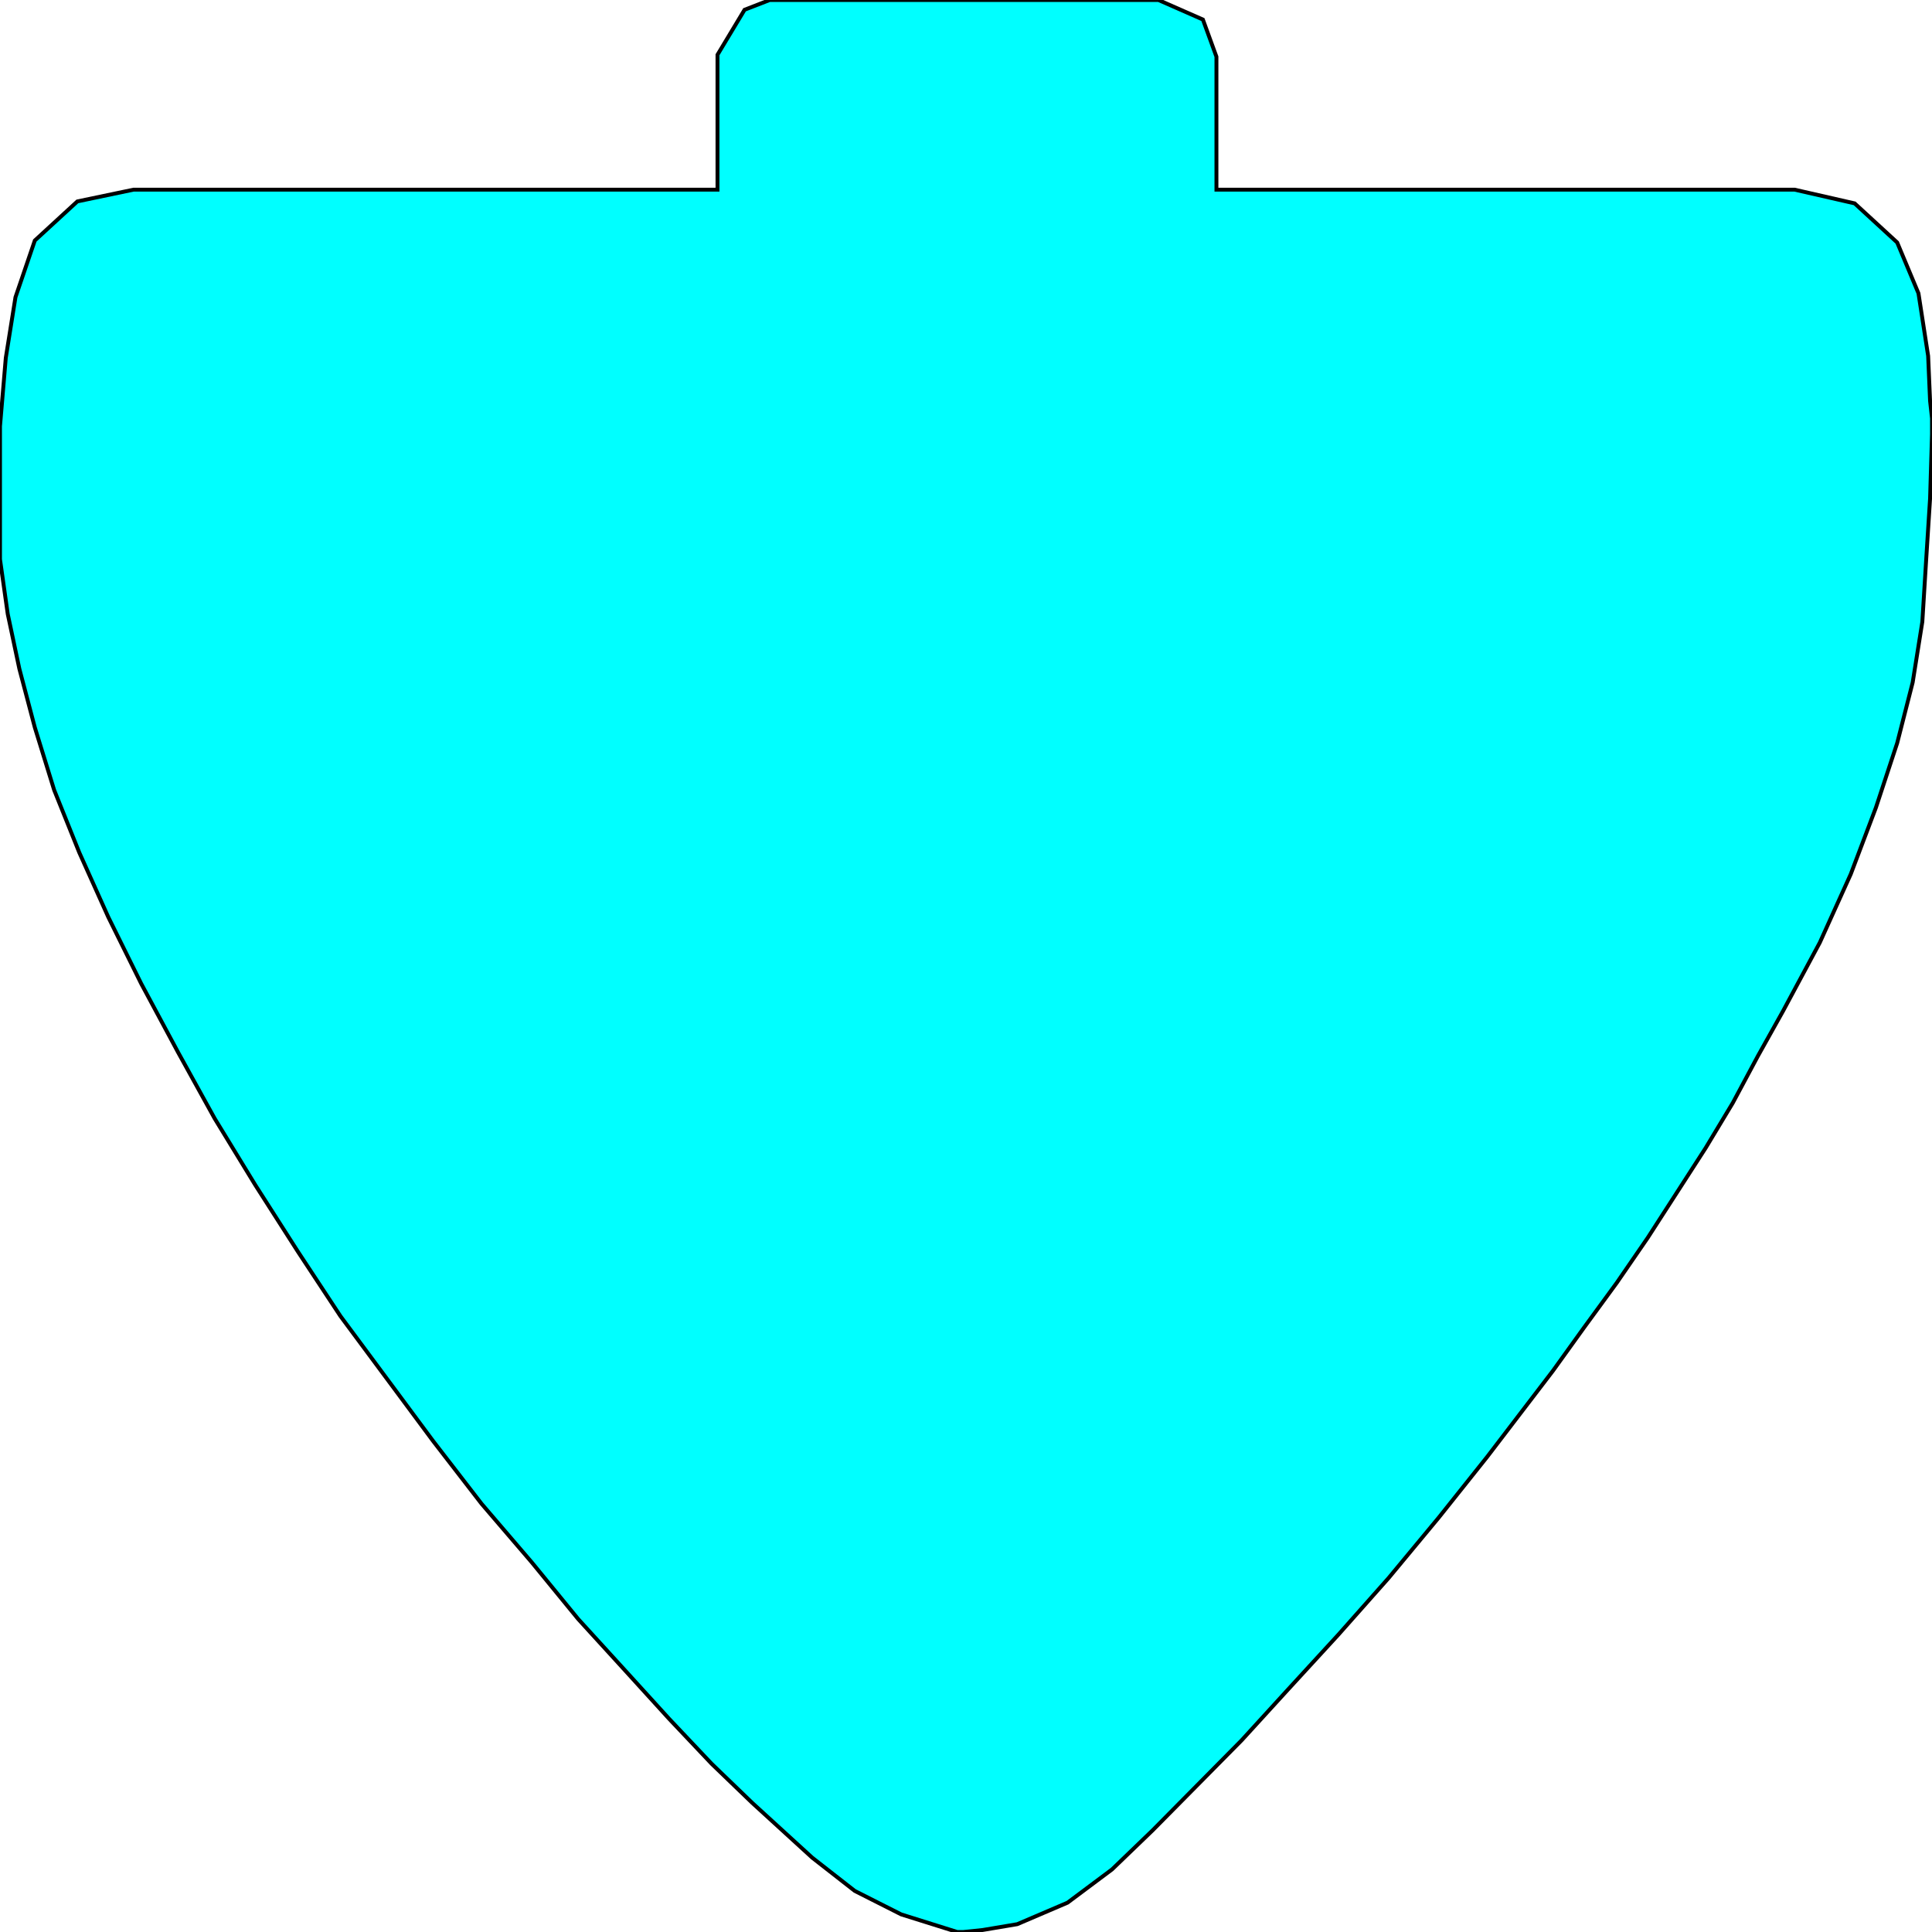 <svg width="150" height="150" viewBox="0 0 150 150" fill="none" xmlns="http://www.w3.org/2000/svg">
<g clip-path="url(#clip0_2109_163535)">
<path d="M55.706 14.727V4.251L57.808 0.759L59.76 0H60.36H60.961H89.94L93.393 1.518L94.444 4.403V14.727H139.339L143.994 15.79L147.297 18.826L148.949 22.773L149.7 27.632L149.85 31.123L150 32.49V33.705L149.85 38.715L149.55 43.421L149.249 48.279L148.499 52.986L147.297 57.692L145.646 62.702L143.694 67.864L141.291 73.178L138.438 78.492L136.486 81.984L134.535 85.627L132.432 89.119L130.18 92.611L127.928 96.103L125.526 99.595L122.973 103.087L120.571 106.427L118.018 109.767L115.465 113.107L111.712 117.814L107.808 122.52L103.904 126.923L100 131.174L96.396 135.121L92.793 138.765L89.49 142.105L86.336 145.142L82.883 147.723L78.979 149.393L76.276 149.848L74.775 150H74.324L69.97 148.634L66.366 146.812L63.063 144.231L58.408 139.98L55.255 136.943L51.952 133.451L48.498 129.656L44.895 125.709L41.291 121.306L37.387 116.751L33.634 111.893L30.03 107.034L26.426 102.176L23.123 97.166L19.82 92.004L16.667 86.842L13.814 81.68L10.961 76.366L8.408 71.204L6.156 66.194L4.204 61.336L2.703 56.478L1.502 51.923L0.601 47.672L0 43.421V41.295V39.322V37.956V33.097L0.45 27.783L1.201 23.077L2.703 18.674L6.006 15.638L10.36 14.727H55.706Z" fill="#00FFFF" stroke="black" stroke-width="0.302"/>
</g>
<defs>
<clipPath id="clip0_2109_163535">
<rect width="150" height="150" fill="white"/>
</clipPath>
</defs>
</svg>

